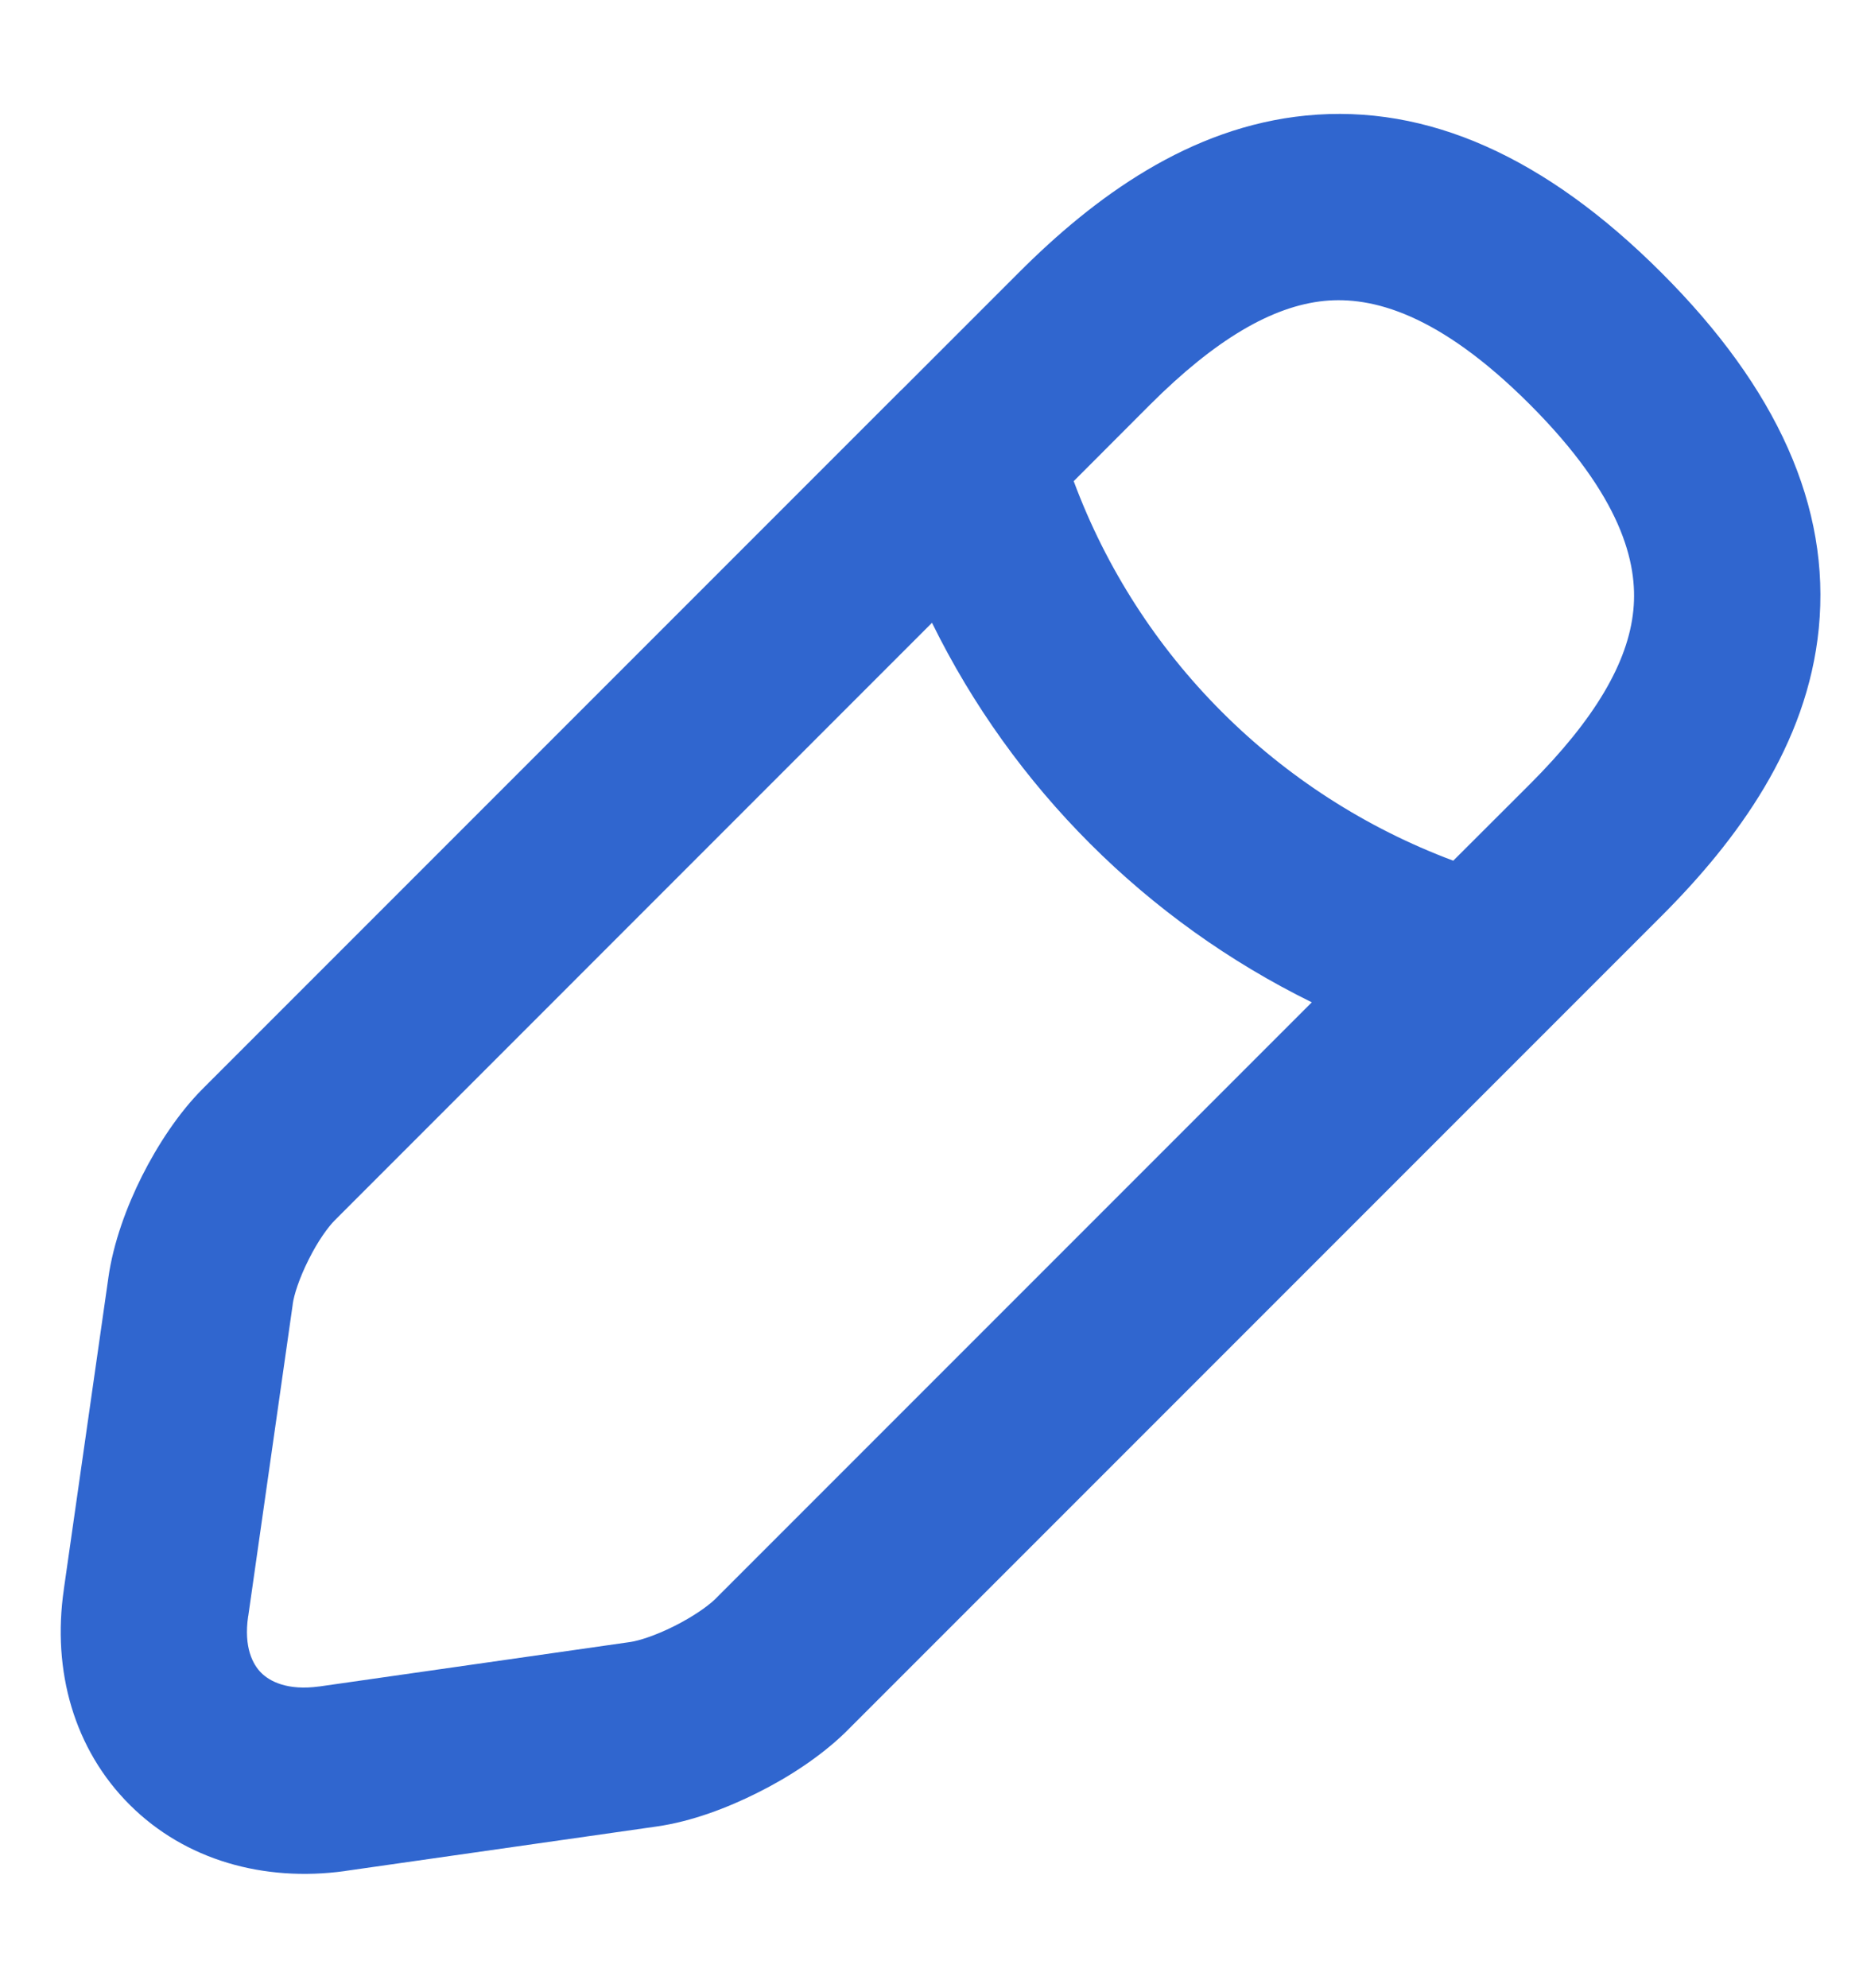 <svg width="15" height="16" viewBox="0 0 15 16" fill="none" xmlns="http://www.w3.org/2000/svg">
<path fill-rule="evenodd" clip-rule="evenodd" d="M13.378 2.196C12.448 1.266 11.494 0.834 10.516 0.93C9.578 1.022 8.81 1.586 8.201 2.196L7.269 3.128C7.263 3.134 7.256 3.14 7.25 3.146L1.634 8.762C1.435 8.961 1.268 9.22 1.144 9.465C1.021 9.71 0.912 10.002 0.872 10.288L0.872 10.289L0.514 12.792L0.514 12.794C0.418 13.449 0.597 14.082 1.045 14.528C1.491 14.973 2.124 15.15 2.775 15.061L2.775 15.061L2.779 15.06L5.287 14.702C5.569 14.662 5.86 14.551 6.102 14.429C6.347 14.307 6.603 14.141 6.803 13.948L6.803 13.948L6.811 13.94L12.426 8.325C12.434 8.318 12.441 8.311 12.448 8.303L13.378 7.373C13.988 6.763 14.552 5.996 14.644 5.058C14.74 4.08 14.308 3.125 13.378 2.196ZM11.701 6.928L12.318 6.312C12.841 5.789 13.11 5.331 13.151 4.911C13.189 4.53 13.054 3.993 12.318 3.256C11.581 2.519 11.044 2.385 10.663 2.422C10.243 2.464 9.785 2.733 9.261 3.256L8.645 3.873C9.169 5.283 10.284 6.398 11.701 6.928ZM7.504 5.013L2.695 9.823C2.644 9.874 2.561 9.986 2.485 10.139C2.408 10.292 2.367 10.424 2.357 10.496L2.357 10.499L1.999 13.007L1.998 13.01C1.961 13.262 2.037 13.399 2.103 13.465C2.171 13.533 2.313 13.61 2.569 13.575L2.571 13.575L5.075 13.217C5.143 13.207 5.273 13.167 5.429 13.089C5.58 13.013 5.696 12.931 5.756 12.874L10.562 8.068C9.232 7.414 8.156 6.34 7.504 5.013Z" fill="#3066CF"/>
</svg>
